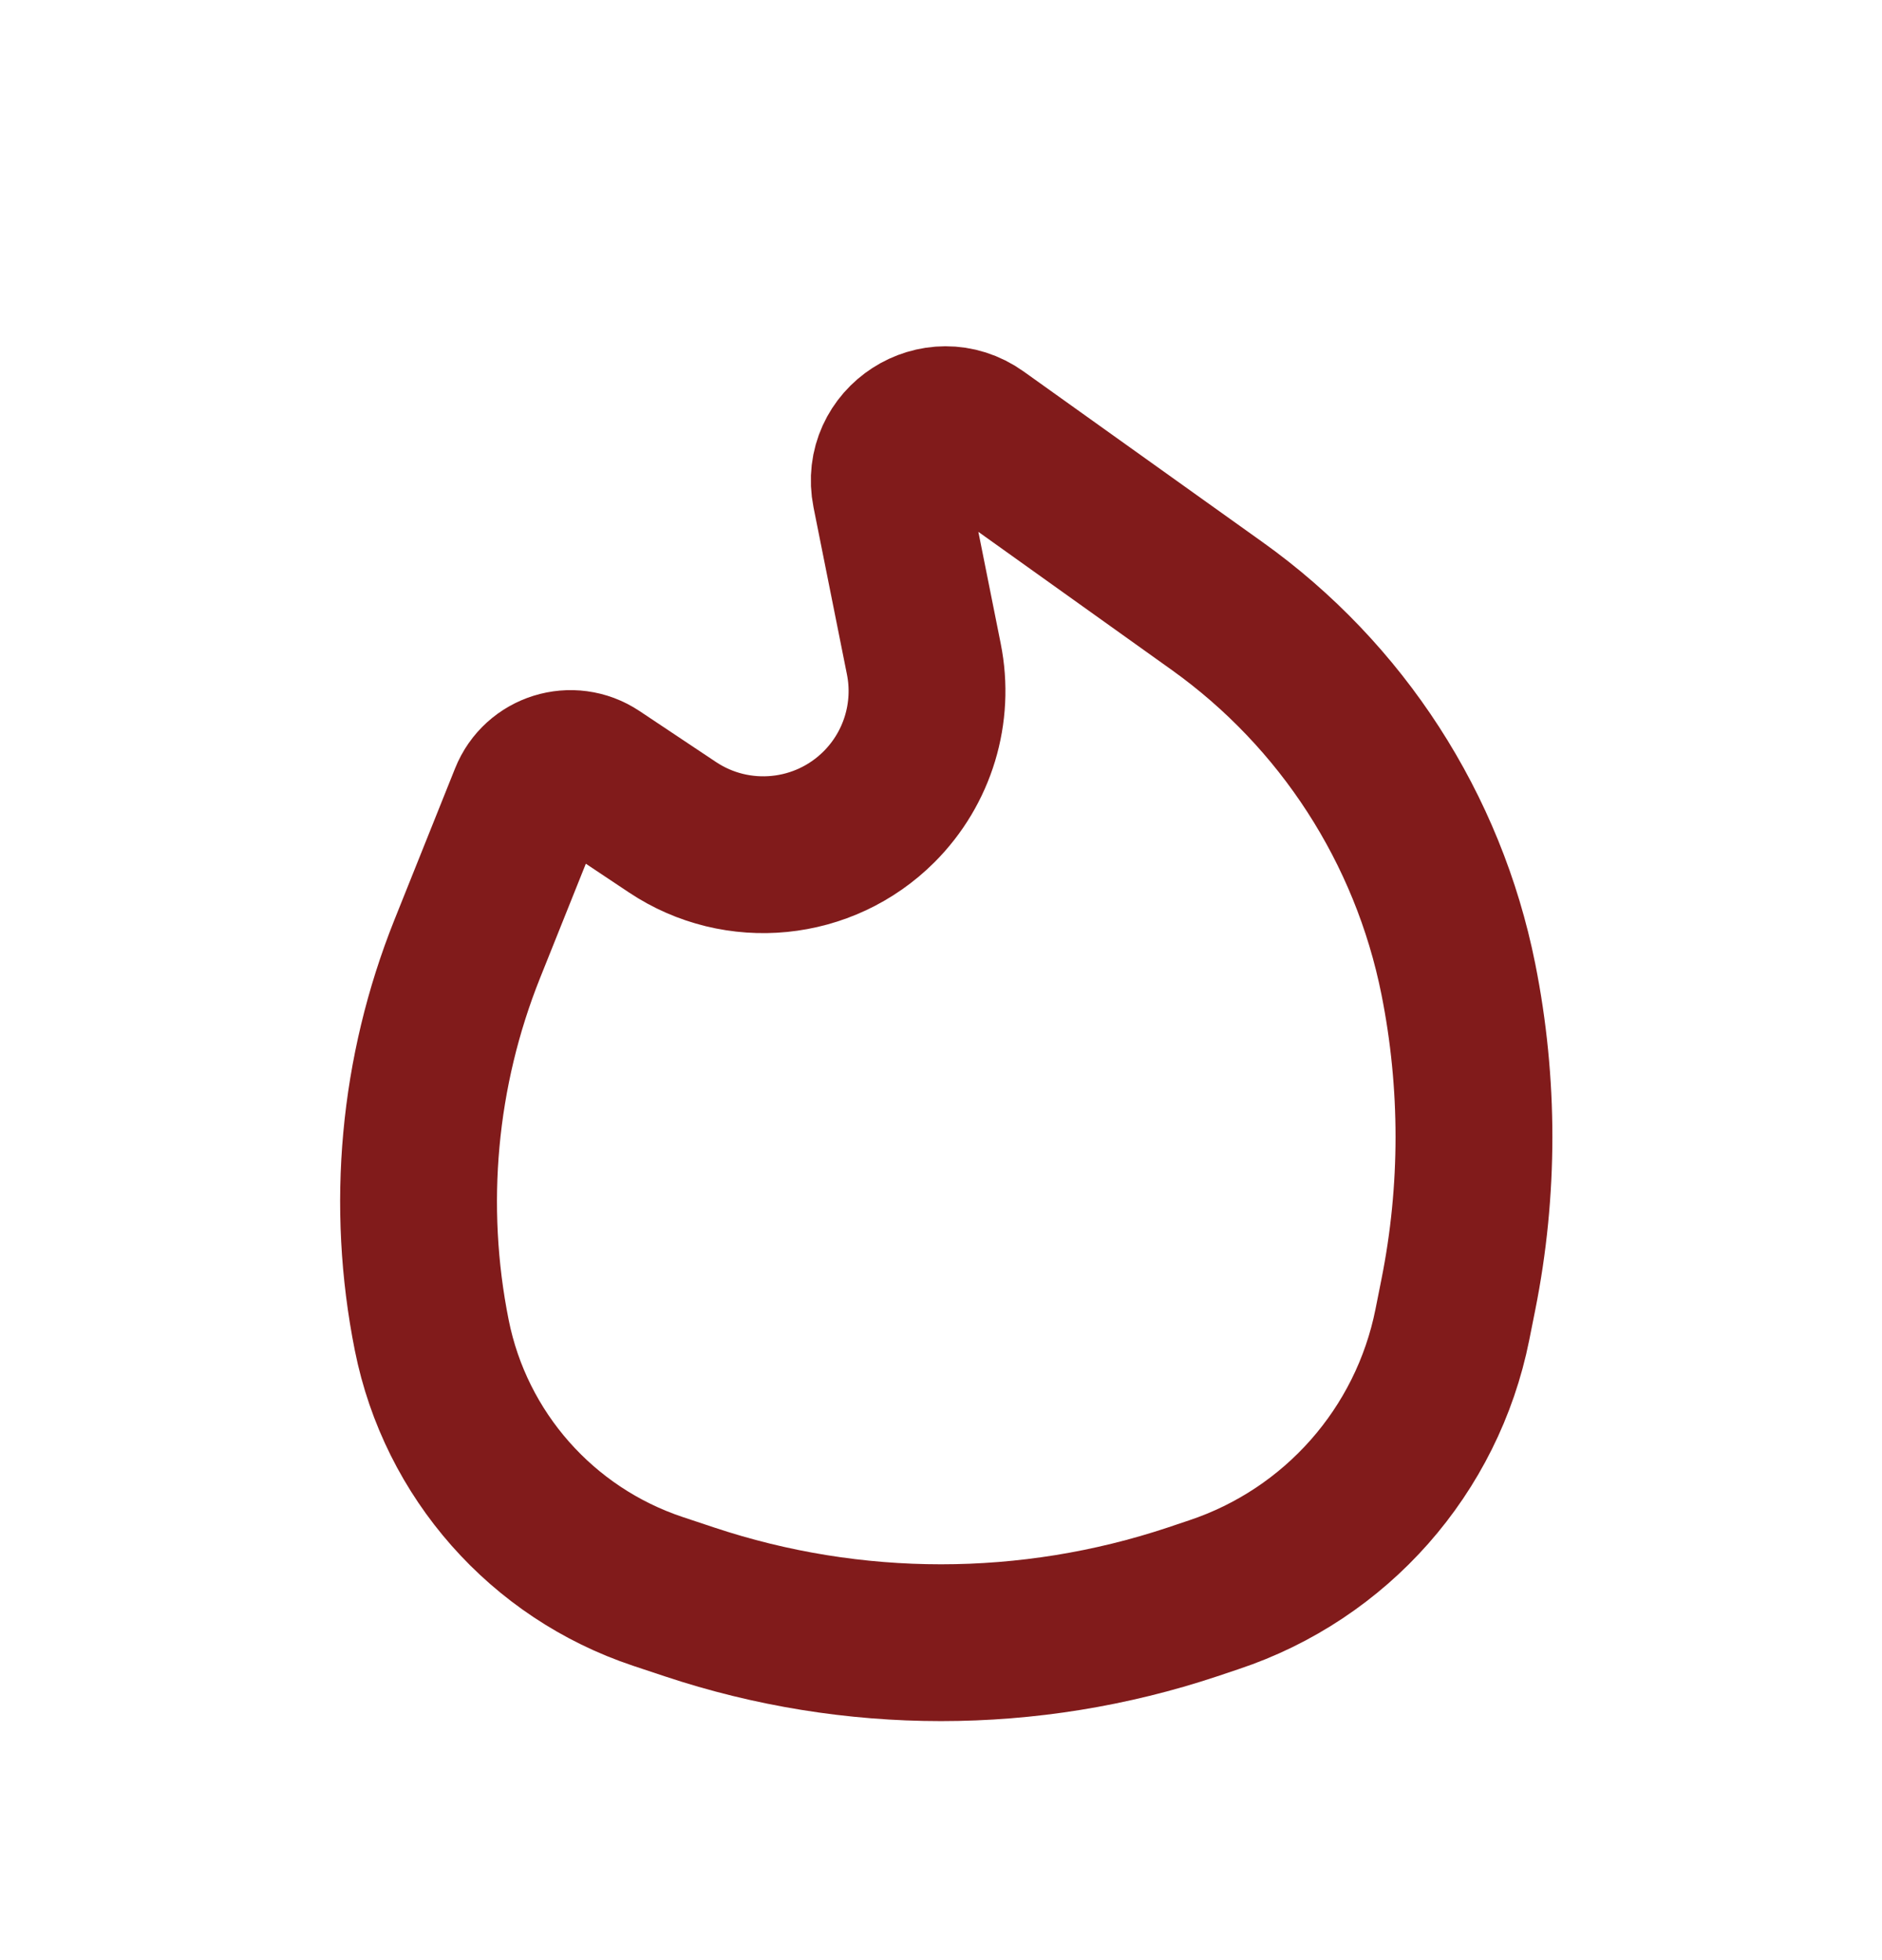 <svg width="24" height="25" viewBox="0 0 24 25" fill="none" xmlns="http://www.w3.org/2000/svg">
<path d="M6.732 10.171C6.87 9.825 7.291 9.694 7.601 9.901L8.576 10.551C9.404 11.103 10.507 10.993 11.21 10.29V10.29C11.704 9.796 11.918 9.089 11.781 8.405L11.355 6.275C11.228 5.638 11.945 5.175 12.473 5.552L15.522 7.73C17.114 8.867 18.213 10.568 18.597 12.486V12.486C18.863 13.816 18.863 15.184 18.597 16.514L18.521 16.895C18.199 18.506 17.038 19.821 15.479 20.34L15.208 20.431C13.126 21.125 10.874 21.125 8.792 20.431L8.389 20.297C6.912 19.804 5.811 18.558 5.506 17.03V17.03C5.176 15.379 5.333 13.668 5.958 12.104L6.732 10.171Z" stroke="#811B1B" stroke-width="2" stroke-linejoin="round"/>
</svg>
